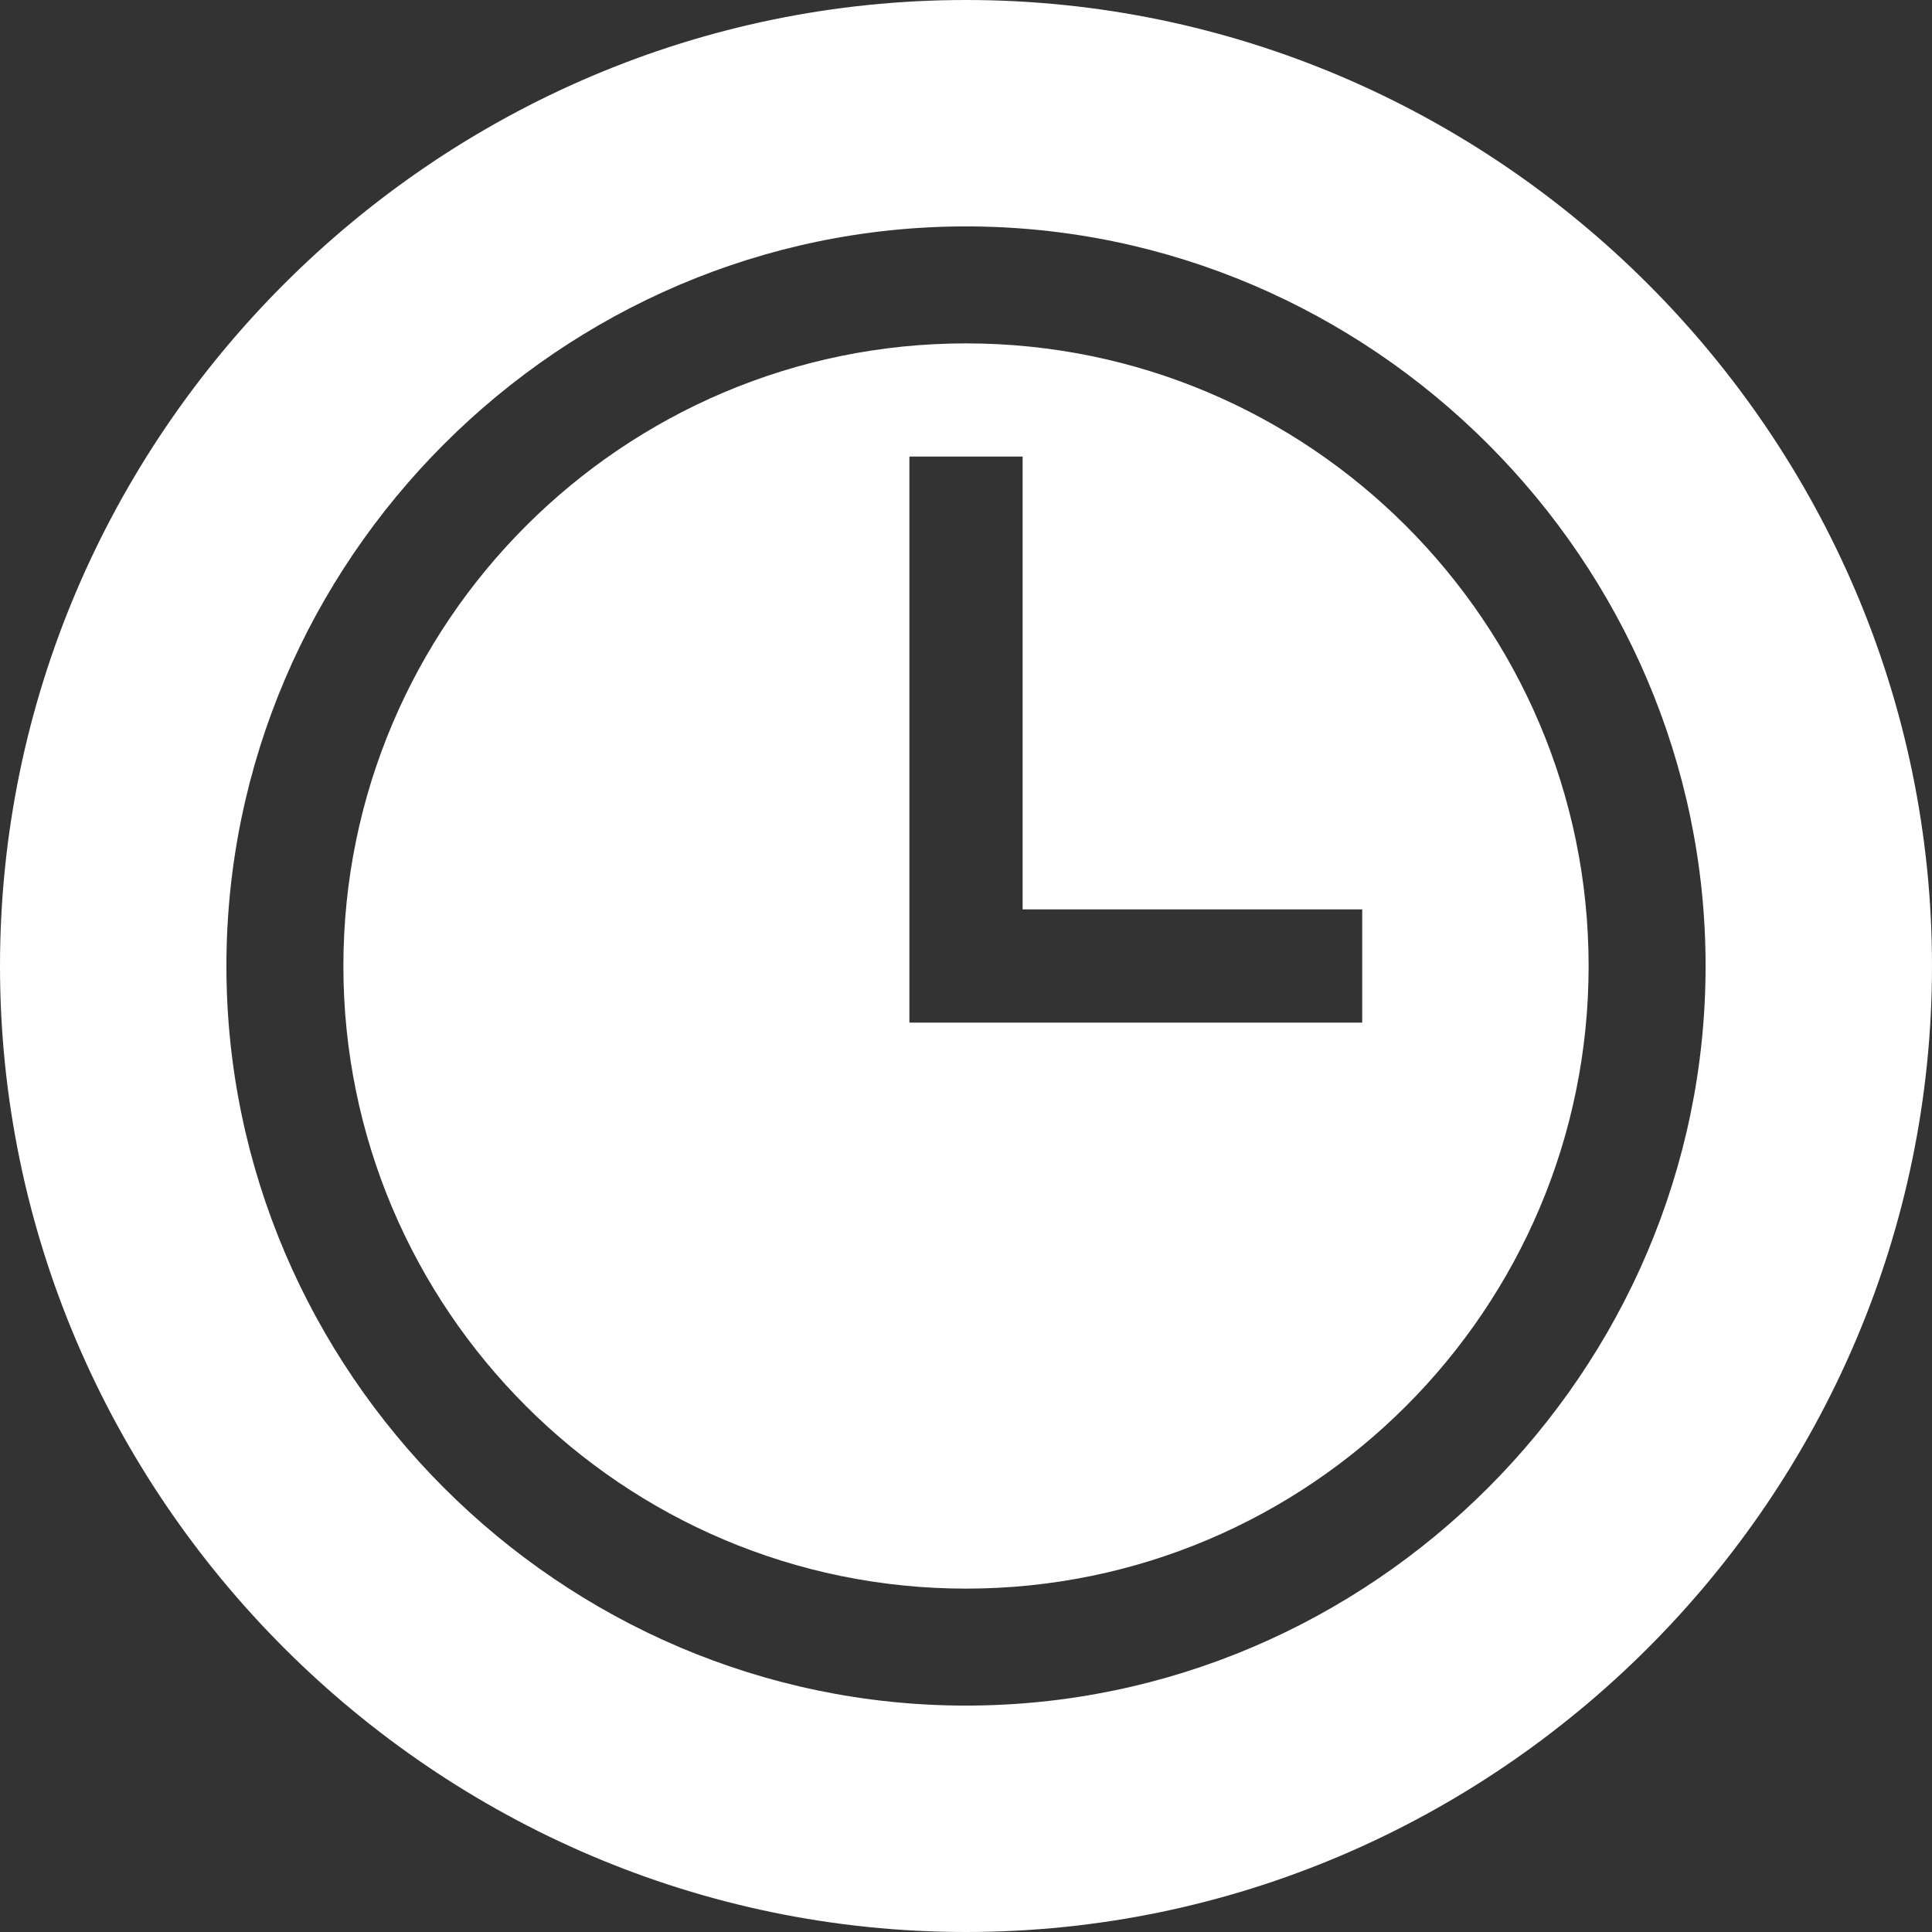<svg xmlns="http://www.w3.org/2000/svg" height="640pt" version="1.1" viewBox="0 0 640 640" width="640pt">
<rect x="0" y="0" width="640" height="640" fill="#333333" stroke="none"/>
<g id="surface1">
<path d="M 320 113.75 C 206.273 113.75 113.75 206.273 113.75 320 C 113.75 433.727 206.273 526.25 320 526.25 C 433.727 526.25 526.25 433.727 526.25 320 C 526.25 206.273 433.727 113.75 320 113.75 Z M 451.25 338.75 L 301.25 338.75 L 301.25 151.25 L 338.75 151.25 L 338.75 301.25 L 451.25 301.25 Z M 451.25 338.75 " style=" stroke:none;fill-rule:nonzero;fill:rgb(255,255,255);fill-opacity:1;" />
<path d="M 320 0 C 144.238 0 0 144.238 0 320 C 0 495.762 144.238 640 320 640 C 495.762 640 640 495.762 640 320 C 640 144.238 495.762 0 320 0 Z M 320 565 C 185.602 565 75 454.398 75 320 C 75 185.602 185.602 75 320 75 C 454.398 75 565 185.602 565 320 C 565 454.398 454.398 565 320 565 Z M 320 565 " style=" stroke:none;fill-rule:nonzero;fill:rgb(255,255,255);fill-opacity:1;" />
</g>
</svg>